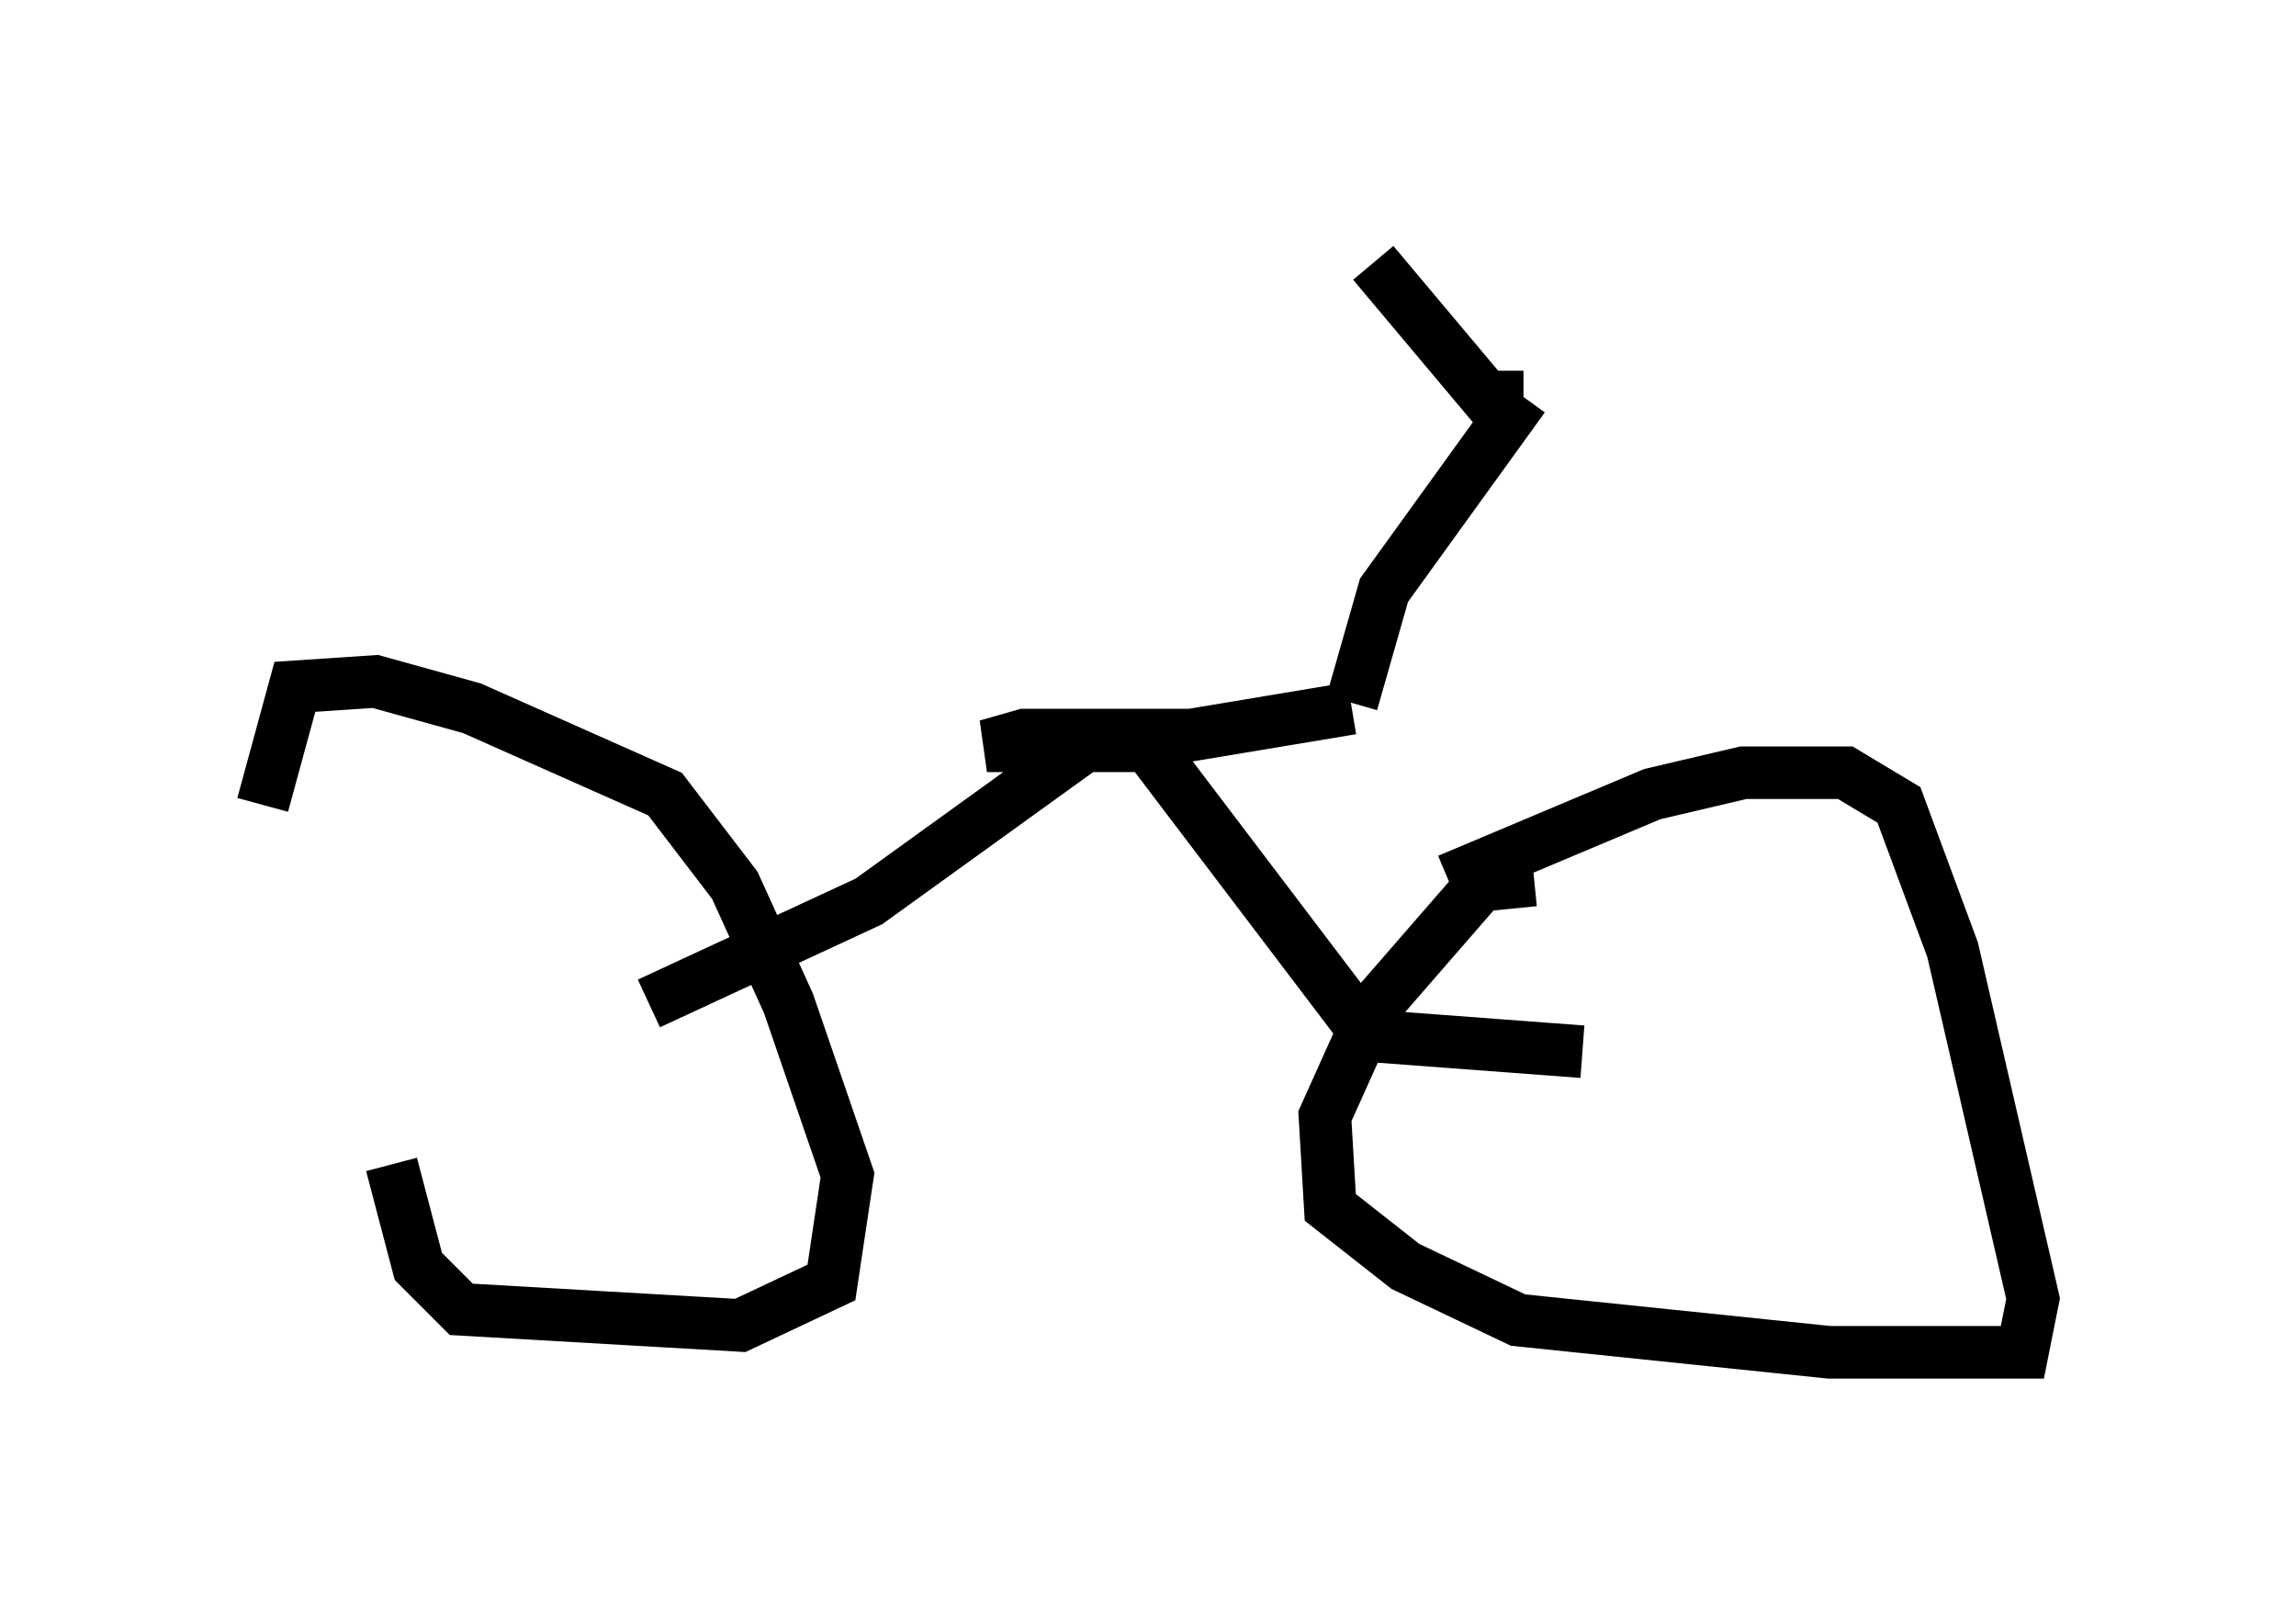 <?xml version="1.0" encoding="utf-8" ?>
<svg baseProfile="full" height="30.723" version="1.1" width="43.688" xmlns="http://www.w3.org/2000/svg" xmlns:ev="http://www.w3.org/2001/xml-events" xmlns:xlink="http://www.w3.org/1999/xlink"><defs /><rect fill="white" height="30.723" width="43.688" x="0" y="0" /><path d="M7.654, 15.719 m-0.204, 6.431 l0.51, 1.94 0.817, 0.817 l5.308, 0.306 1.735, -0.817 l0.306, -2.042 -1.123, -3.267 l-1.021, -2.246 -1.327, -1.735 l-3.675, -1.633 -1.838, -0.51 l-1.531, 0.102 -0.613, 2.246 m24.194, 1.429 l-1.021, 0.102 -2.042, 2.348 l-0.919, 2.042 0.102, 1.735 l1.429, 1.123 2.144, 1.021 l5.921, 0.613 3.675, 0.0 l0.204, -1.021 -1.531, -6.635 l-1.021, -2.756 -1.021, -0.613 l-1.94, 0.0 -1.735, 0.408 l-3.879, 1.633 m-15.211, 2.348 l4.185, -1.94 4.39, -3.165 m9.188, 6.023 l-4.083, -0.306 -4.185, -5.513 m0.0, 0.0 l-3.063, 0.0 0.715, -0.204 l3.165, 0.0 3.063, -0.51 m0.0, -0.102 l0.613, -2.144 2.654, -3.675 m0.0, 0.0 l-0.715, 0.0 -2.144, -2.552 m2.756, 2.858 " fill="none" stroke="black" stroke-width="1" /></svg>